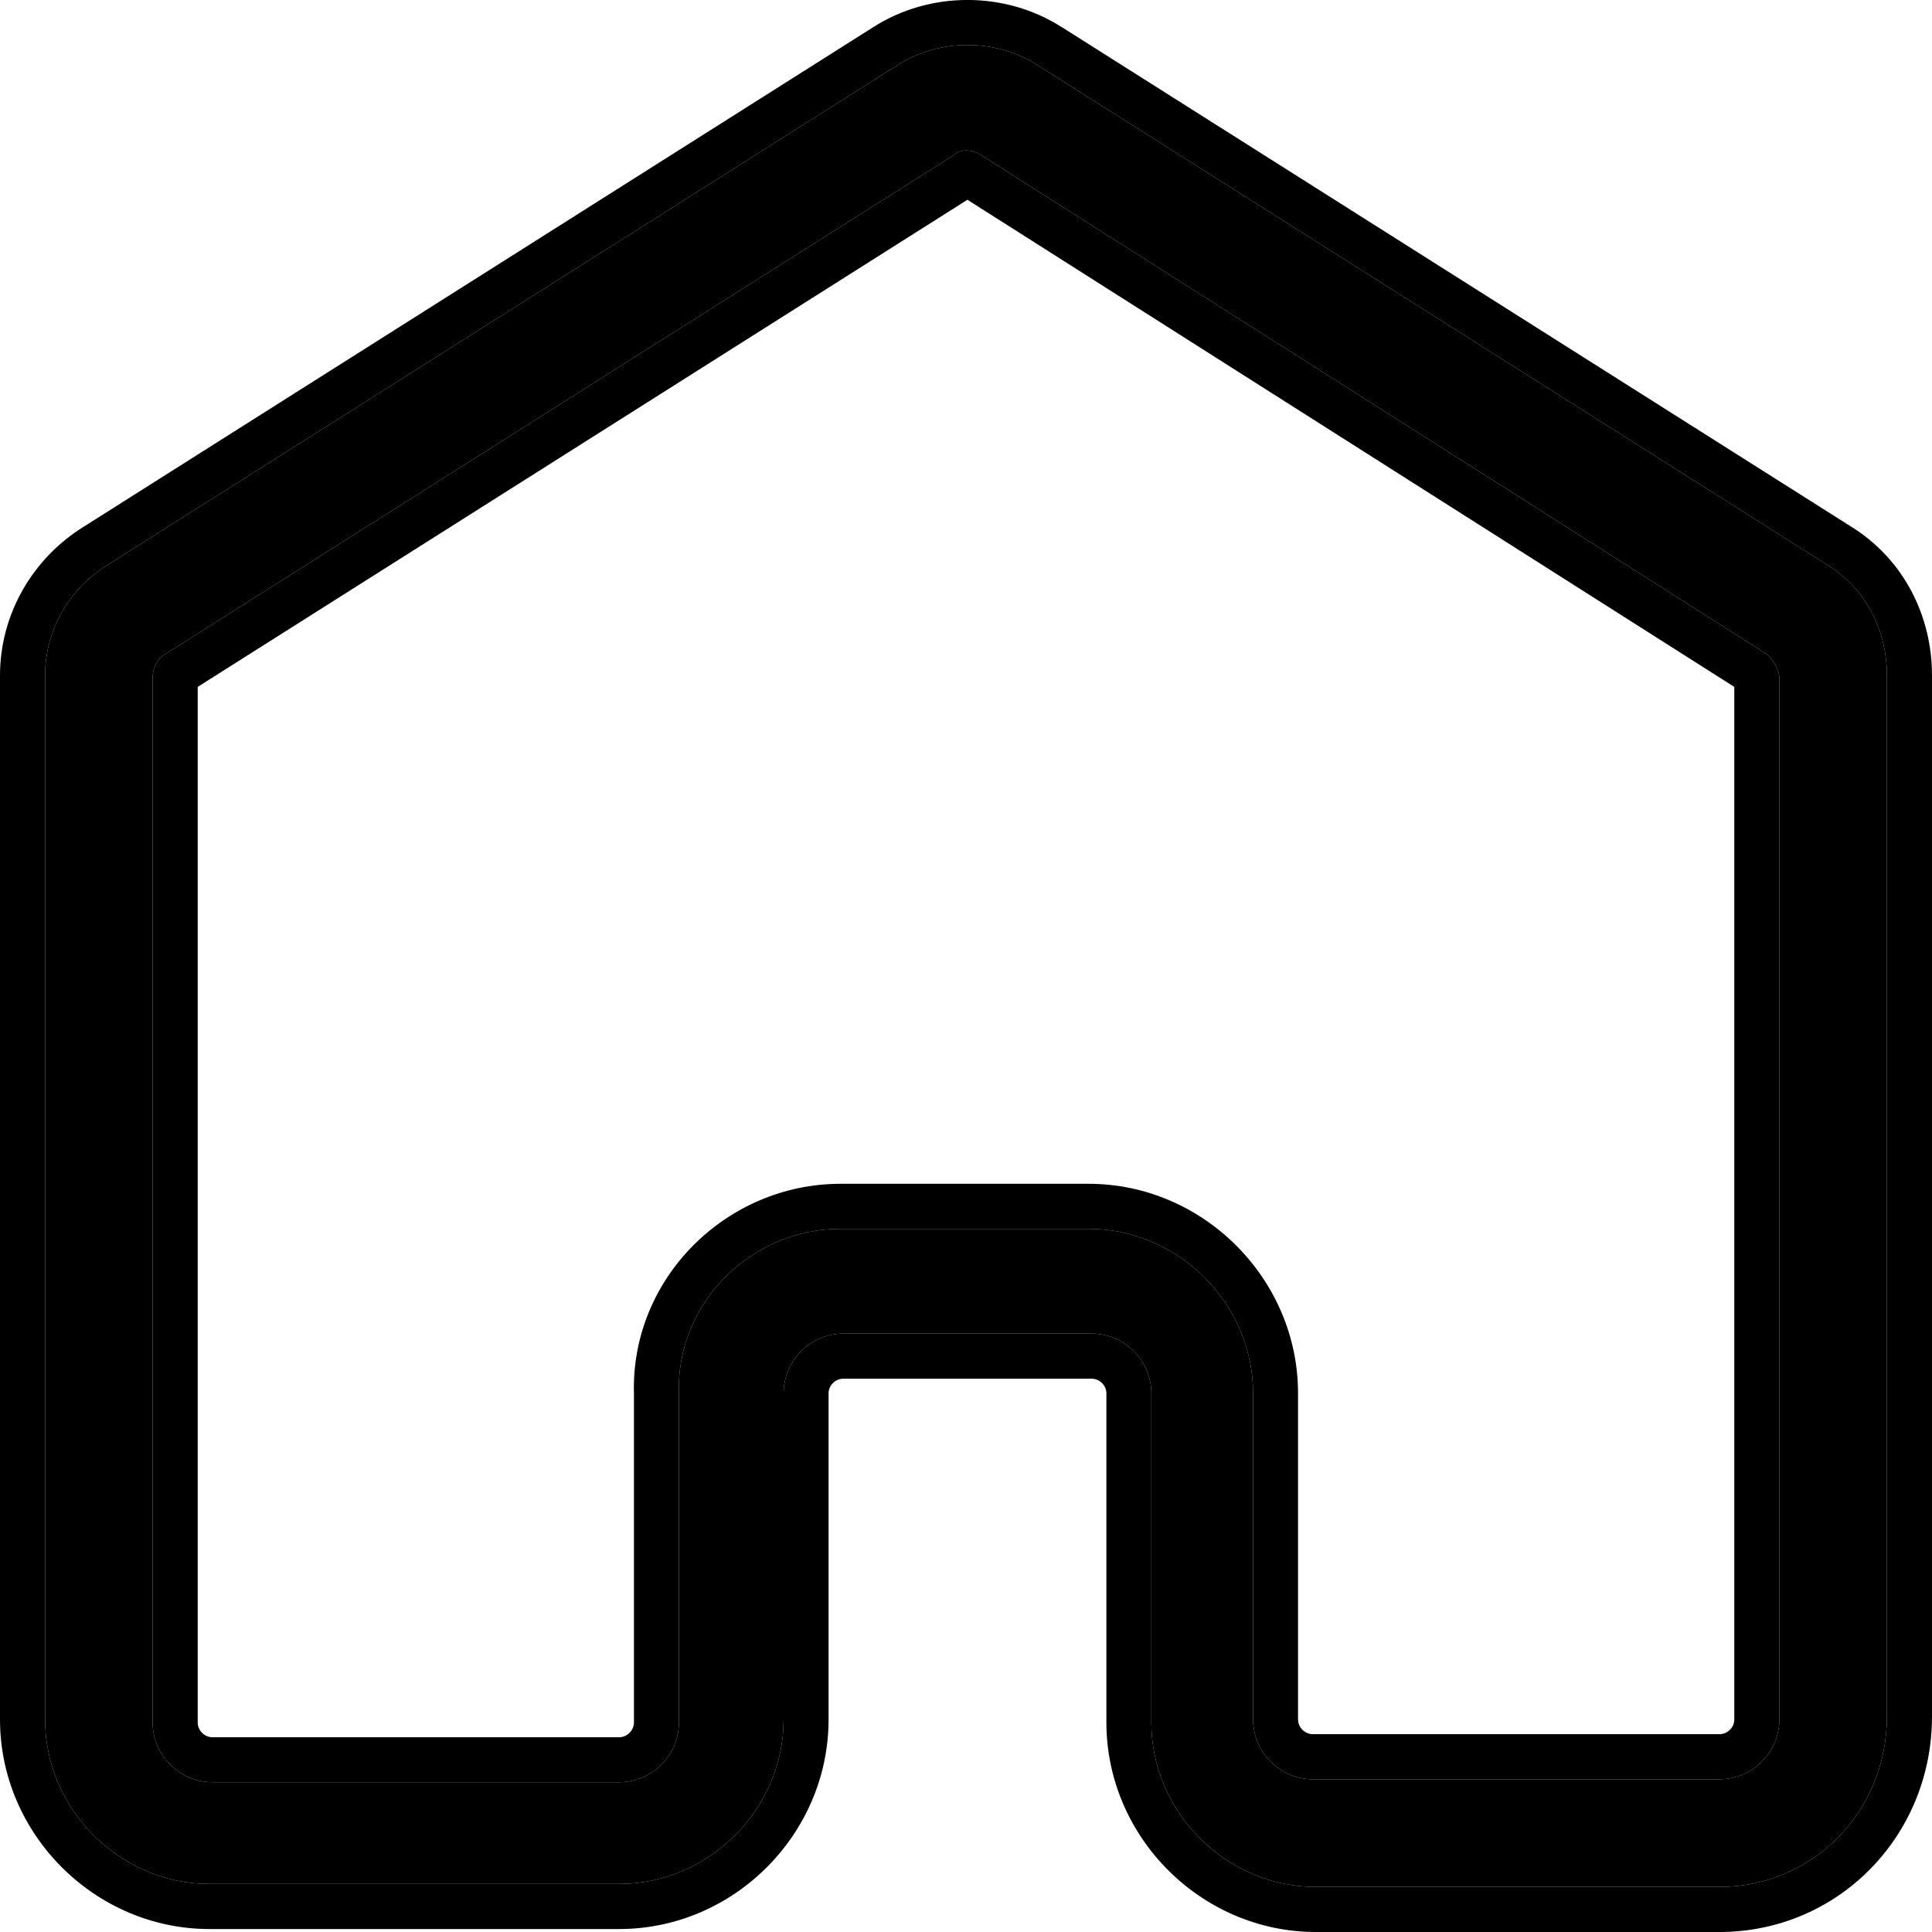 <svg
    width="15"
    height="15"
    viewBox="0 0 15 15"
>
    <path
    d="M13.35 14.65H10.216C9.52 14.65 8.939 14.07 8.939 13.373V10.818C8.939 10.563 8.73 10.354 8.475 10.354H6.548C6.293 10.354 6.084 10.563 6.084 10.818V13.35C6.084 14.046 5.503 14.627 4.807 14.627H1.626C0.93 14.627 0.35 14.046 0.35 13.35V5.244C0.35 4.896 0.535 4.571 0.837 4.385L6.966 0.507C7.291 0.297 7.732 0.297 8.057 0.507L14.186 4.385C14.488 4.571 14.65 4.896 14.65 5.244V13.326C14.65 14.07 14.07 14.65 13.35 14.65ZM6.525 9.541H8.452C9.148 9.541 9.729 10.121 9.729 10.818V13.35C9.729 13.605 9.938 13.814 10.193 13.814H13.35C13.606 13.814 13.815 13.605 13.815 13.35V5.268C13.815 5.198 13.768 5.128 13.722 5.082L7.616 1.203C7.546 1.157 7.454 1.157 7.407 1.203L1.278 5.082C1.209 5.128 1.185 5.198 1.185 5.268V13.373C1.185 13.628 1.394 13.837 1.65 13.837H4.807C5.062 13.837 5.271 13.628 5.271 13.373V10.818C5.248 10.121 5.828 9.541 6.525 9.541Z"
    />
    <path
    fill-rule="evenodd"
    clip-rule="evenodd"
    d="M7.511 1.551L13.465 5.333V13.35C13.465 13.412 13.413 13.464 13.35 13.464H10.193C10.131 13.464 10.078 13.412 10.078 13.35V10.818C10.078 9.928 9.341 9.191 8.452 9.191H6.525C5.64 9.191 4.895 9.925 4.922 10.824V13.373C4.922 13.435 4.869 13.488 4.807 13.488H1.65C1.587 13.488 1.535 13.435 1.535 13.373V5.333L7.511 1.551ZM1.278 5.082L7.407 1.203C7.454 1.157 7.546 1.157 7.616 1.203L13.722 5.082C13.768 5.128 13.815 5.198 13.815 5.268V13.35C13.815 13.605 13.606 13.814 13.35 13.814H10.193C9.938 13.814 9.729 13.605 9.729 13.35V10.818C9.729 10.121 9.148 9.541 8.452 9.541H6.525C5.828 9.541 5.248 10.121 5.271 10.818V13.373C5.271 13.628 5.062 13.837 4.807 13.837H1.65C1.394 13.837 1.185 13.628 1.185 13.373V5.268C1.185 5.198 1.209 5.128 1.278 5.082ZM13.35 15H10.216C9.327 15 8.59 14.263 8.59 13.373V10.818C8.59 10.756 8.537 10.704 8.475 10.704H6.548C6.486 10.704 6.433 10.756 6.433 10.818V13.35C6.433 14.24 5.697 14.977 4.807 14.977H1.626C0.737 14.977 0 14.24 0 13.35V5.244C0 4.771 0.251 4.336 0.652 4.088L6.778 0.212C7.218 -0.071 7.805 -0.071 8.245 0.212C8.245 0.212 8.246 0.212 8.246 0.212L14.371 4.088C14.785 4.344 15 4.788 15 5.244V13.326C15 14.259 14.267 15 13.35 15ZM14.186 4.385L8.057 0.507C7.732 0.297 7.291 0.297 6.966 0.507L0.837 4.385C0.535 4.571 0.35 4.896 0.35 5.244V13.35C0.35 14.046 0.93 14.627 1.626 14.627H4.807C5.503 14.627 6.084 14.046 6.084 13.35V10.818C6.084 10.563 6.293 10.354 6.548 10.354H8.475C8.73 10.354 8.939 10.563 8.939 10.818V13.373C8.939 14.07 9.52 14.65 10.216 14.65H13.35C14.07 14.65 14.65 14.07 14.65 13.326V5.244C14.65 4.896 14.488 4.571 14.186 4.385Z"
    />
</svg>